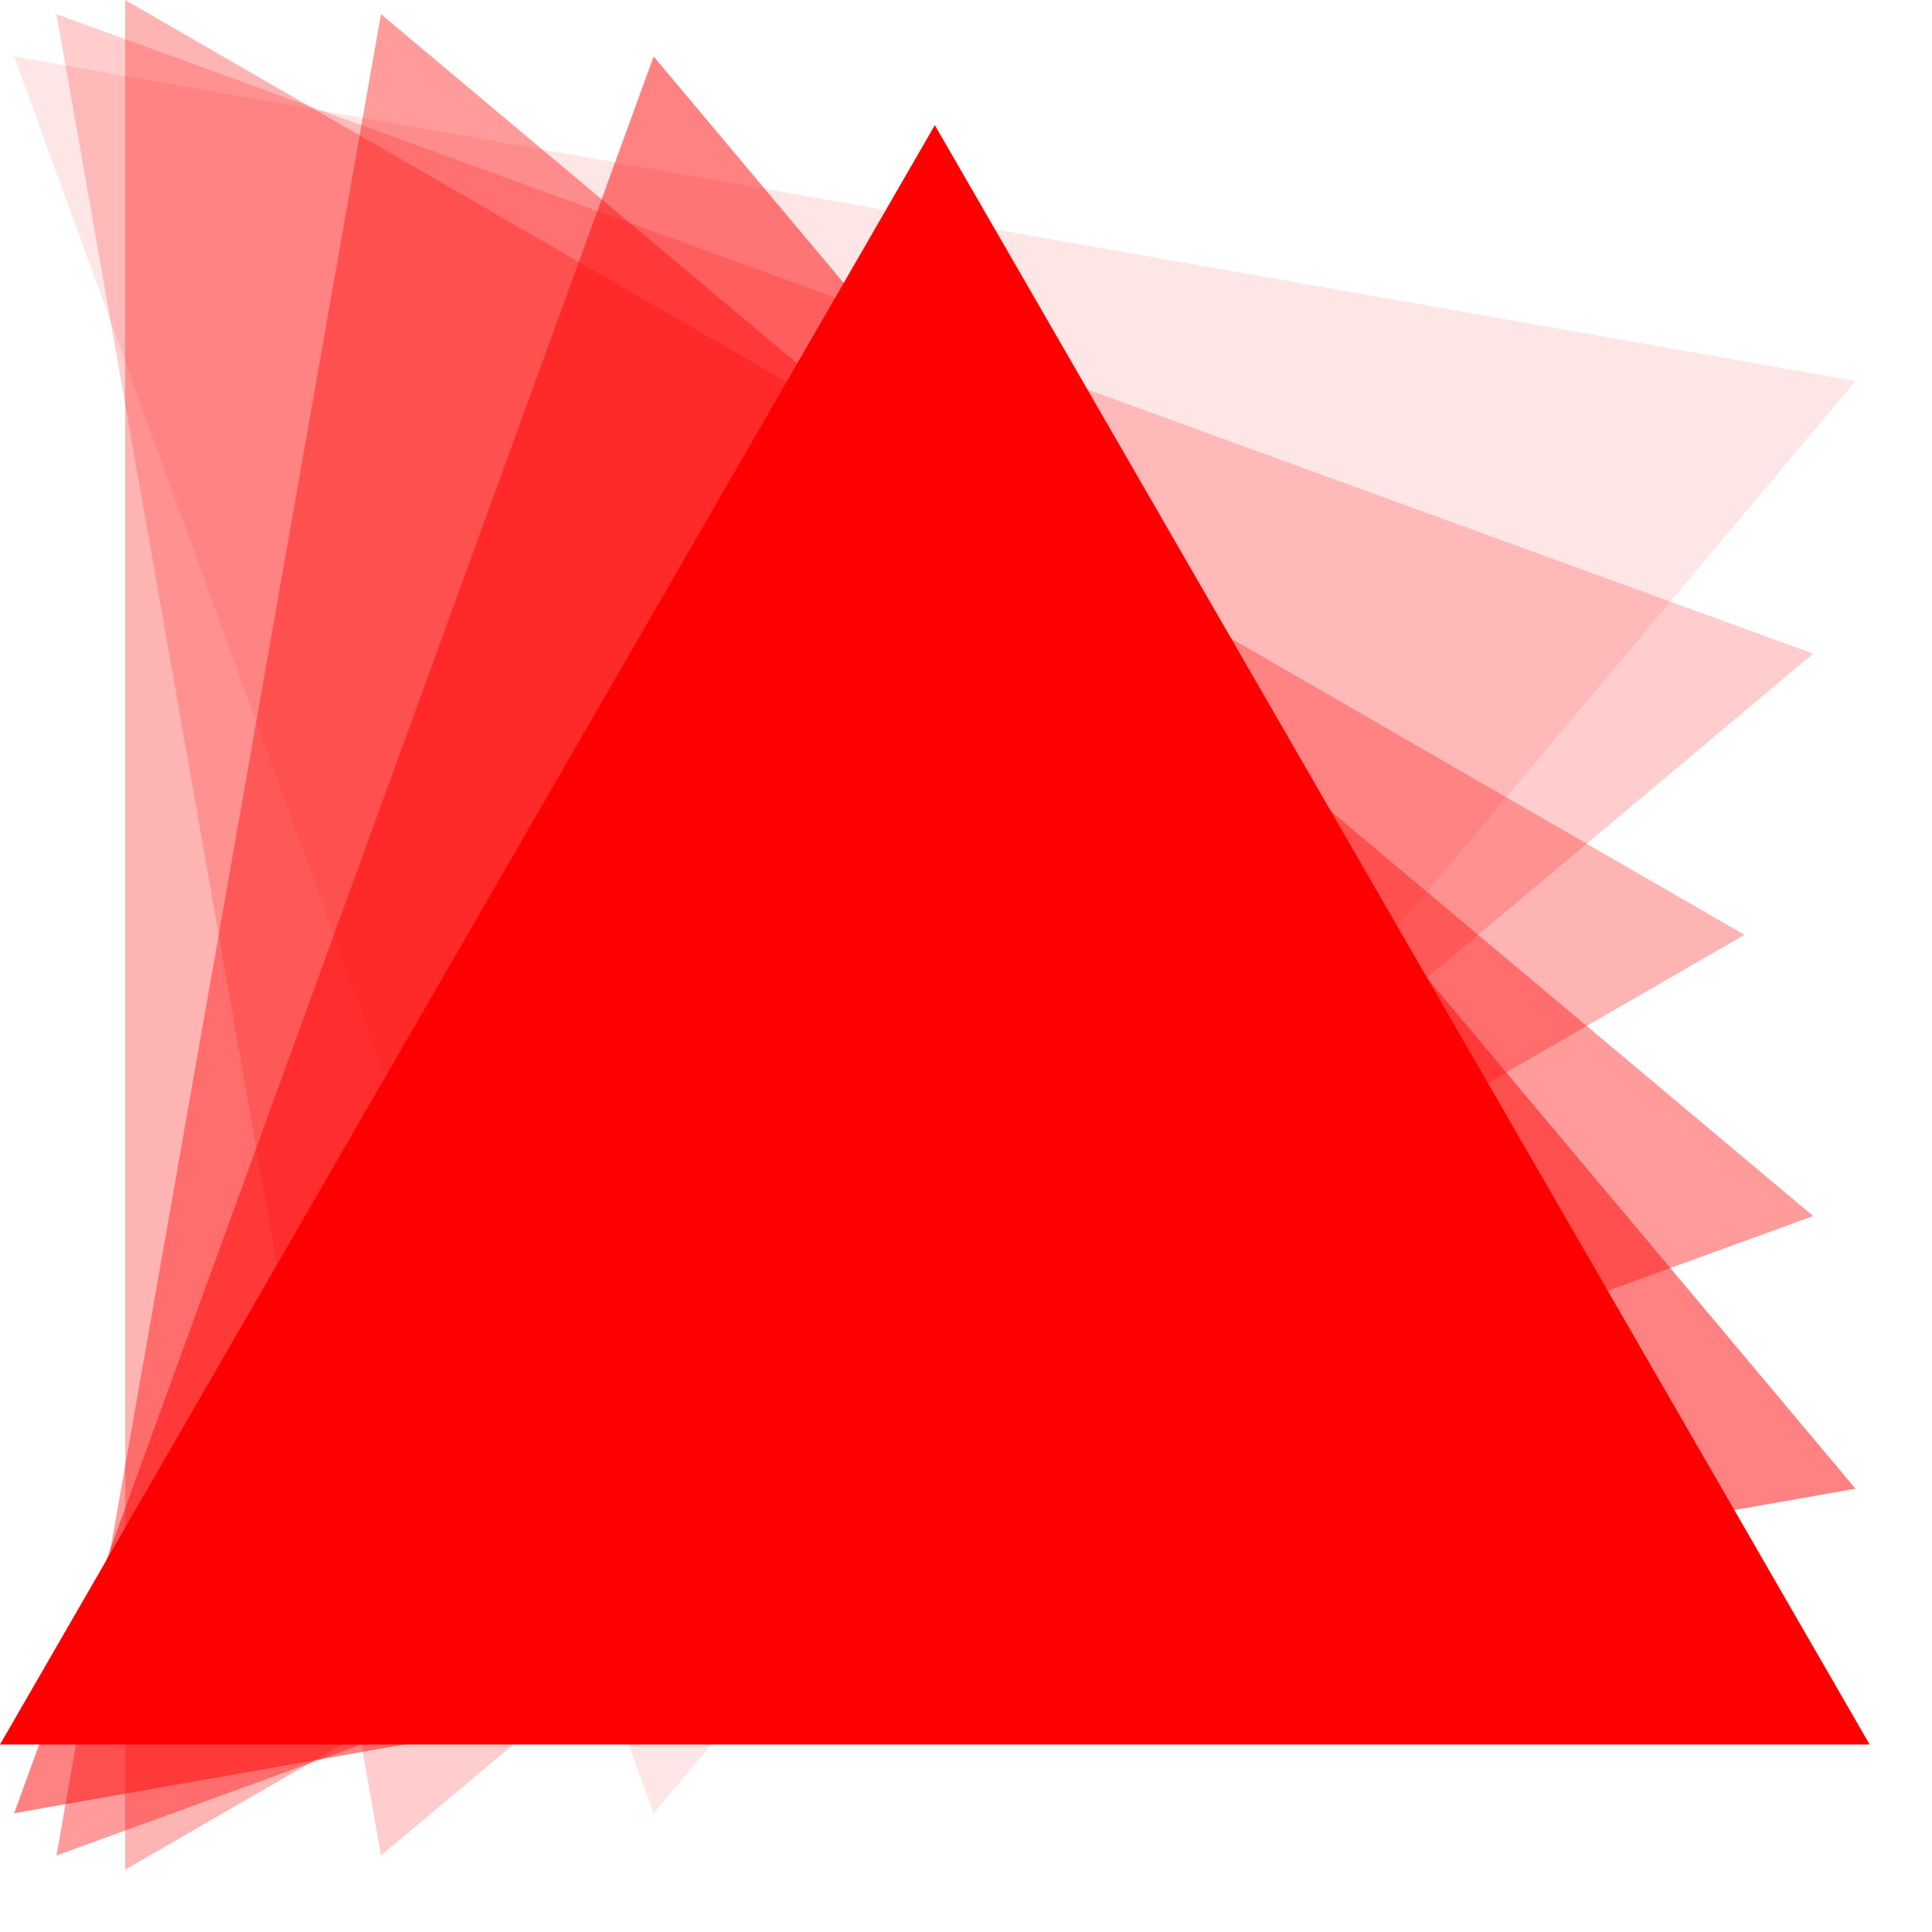 <?xml version="1.0" encoding="UTF-8"?>
<svg xmlns="http://www.w3.org/2000/svg" xmlns:xlink="http://www.w3.org/1999/xlink" width="31pt" height="31pt" viewBox="0 0 31 31" version="1.1">
<g id="surface21637">
<path style=" stroke:none;fill-rule:nonzero;fill:rgb(100%,0%,0%);fill-opacity:0.098;" d="M 10.488 29.094 L 29.773 6.113 L 0.227 0.906 Z M 10.488 29.094 "/>
<path style=" stroke:none;fill-rule:nonzero;fill:rgb(100%,0%,0%);fill-opacity:0.196;" d="M 6.113 29.773 L 29.094 10.488 L 0.906 0.227 Z M 6.113 29.773 "/>
<path style=" stroke:none;fill-rule:nonzero;fill:rgb(100%,0%,0%);fill-opacity:0.294;" d="M 2.008 30 L 27.992 15 L 2.008 0 Z M 2.008 30 "/>
<path style=" stroke:none;fill-rule:nonzero;fill:rgb(100%,0%,0%);fill-opacity:0.392;" d="M 0.906 29.773 L 29.094 19.512 L 6.113 0.227 Z M 0.906 29.773 "/>
<path style=" stroke:none;fill-rule:nonzero;fill:rgb(100%,0%,0%);fill-opacity:0.49;" d="M 0.227 29.094 L 29.773 23.887 L 10.488 0.906 Z M 0.227 29.094 "/>
<path style=" stroke:none;fill-rule:nonzero;fill:rgb(100%,0%,0%);fill-opacity:1;" d="M 0 27.992 L 30 27.992 L 15 2.008 Z M 0 27.992 "/>
</g>
</svg>
